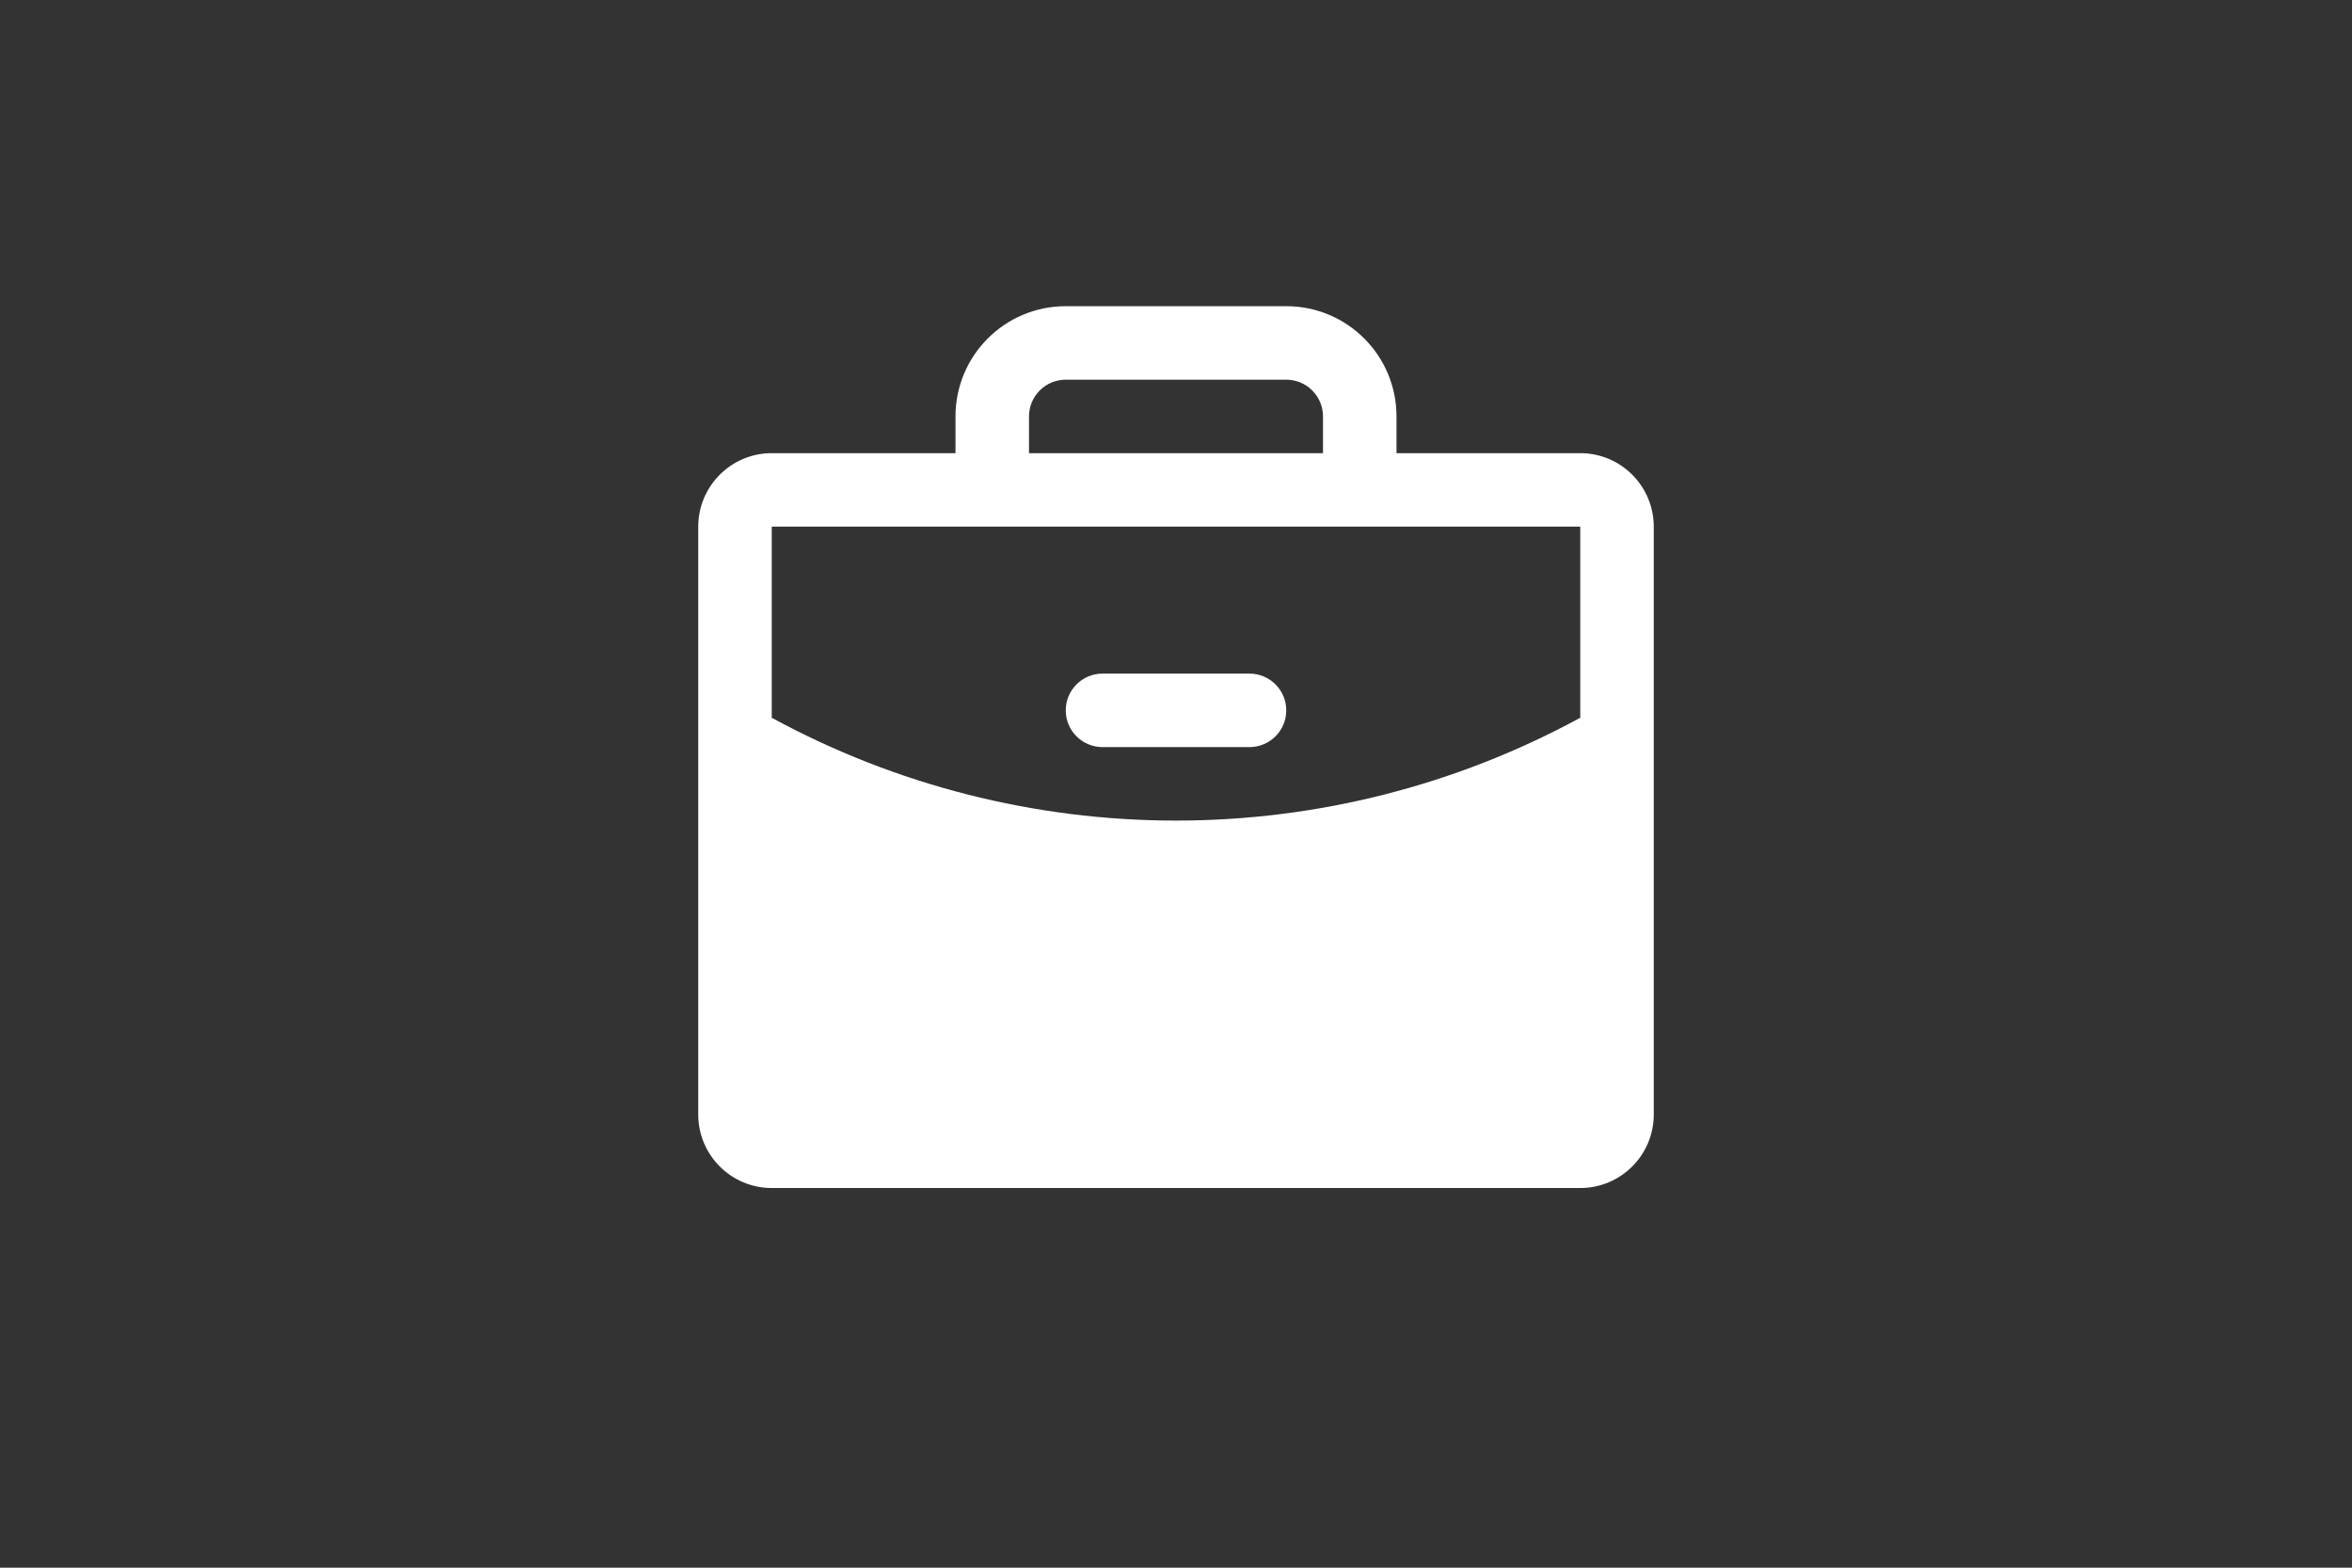 <svg width="48" height="32" viewBox="0 0 48 32" fill="none" xmlns="http://www.w3.org/2000/svg">
<rect x="0" y="0" width="48" height="32" fill="#333333" stroke="none"/>
<g clip-path="url(#clip0_3_288)">
<path fill-rule="evenodd" clip-rule="evenodd" d="M26.25 14.5C26.25 14.914 25.914 15.25 25.5 15.25H22.5C22.086 15.25 21.75 14.914 21.75 14.5C21.75 14.086 22.086 13.75 22.5 13.75H25.5C25.914 13.75 26.25 14.086 26.25 14.5ZM33.75 10.75V22.75C33.75 23.578 33.078 24.25 32.25 24.25H15.75C14.922 24.25 14.25 23.578 14.25 22.75V10.75C14.25 9.922 14.922 9.25 15.75 9.25H19.5V8.5C19.5 7.257 20.507 6.25 21.75 6.25H26.25C27.493 6.25 28.5 7.257 28.5 8.5V9.25H32.25C33.078 9.25 33.75 9.922 33.75 10.75ZM21 9.25H27V8.5C27 8.086 26.664 7.75 26.25 7.75H21.75C21.336 7.75 21 8.086 21 8.5V9.25ZM32.25 14.651V10.75H15.75V14.651C18.282 16.029 21.118 16.75 24 16.75C26.882 16.75 29.718 16.029 32.25 14.651Z" fill="white"/>
</g>
<defs>
<clipPath id="clip0_3_288">
<rect width="24" height="24" fill="white" transform="translate(12 4)"/>
</clipPath>
</defs>
</svg>
